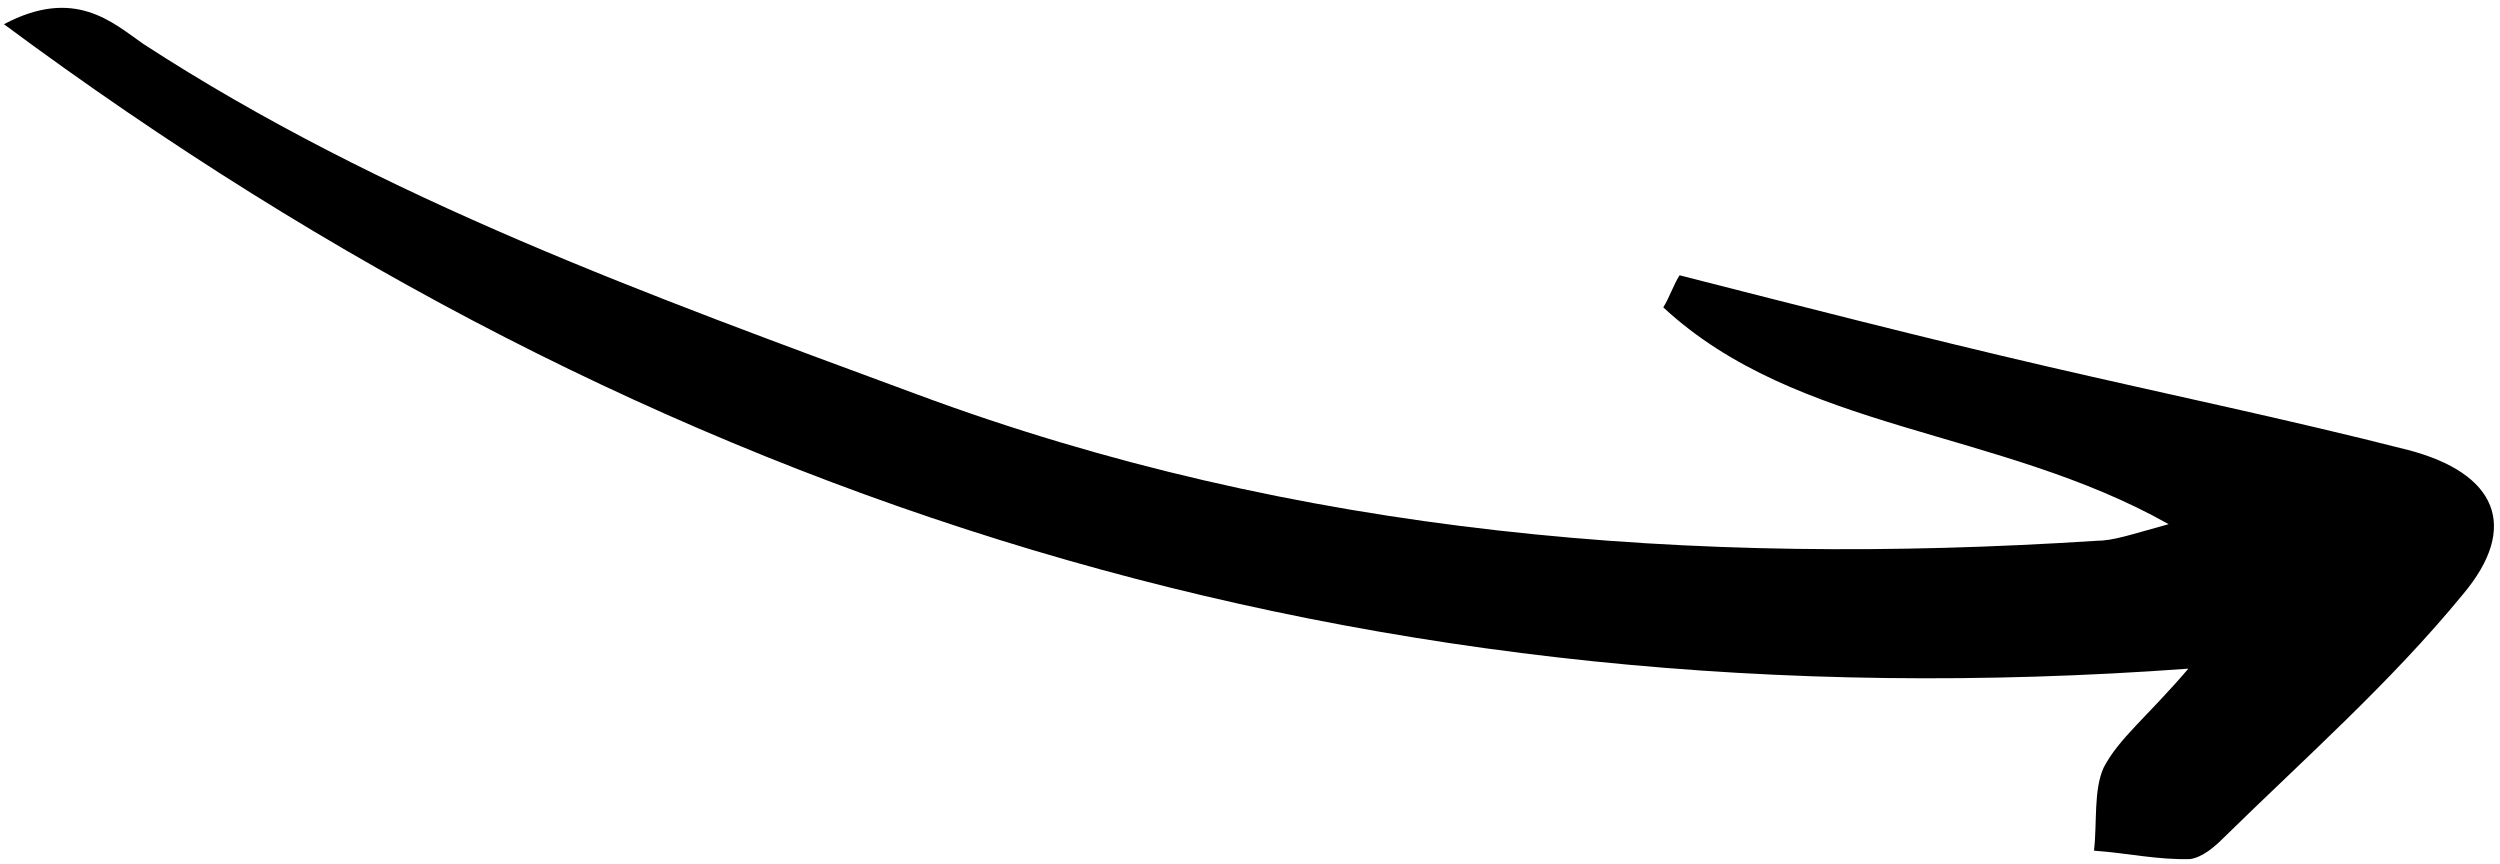 <svg width="191" height="66" viewBox="0 0 191 66" fill="none" xmlns="http://www.w3.org/2000/svg">
<path d="M167.191 51.086C104.553 55.675 50.054 38.753 0.302 1.85C5.681 -1.007 8.577 1.697 10.93 3.344C29.268 15.266 49.765 22.62 69.996 30.106C99.138 40.943 129.267 43.313 160.154 41.318C161.489 41.314 162.753 40.848 165.683 40.047C152.729 32.74 137.311 32.978 127.074 23.482C127.534 22.754 127.858 21.761 128.318 21.032C137.553 23.389 146.988 25.812 156.288 27.971C165.587 30.129 174.751 32.024 183.985 34.381C190.744 36.149 192.519 40.244 188.163 45.413C182.621 52.171 176.068 57.94 169.852 64.04C169.191 64.702 168.264 65.498 167.33 65.633C164.861 65.705 162.587 65.182 159.981 64.99C160.228 62.874 159.937 60.362 160.721 58.641C161.901 56.389 163.956 54.863 167.191 51.086Z" fill="black"/>
</svg>
